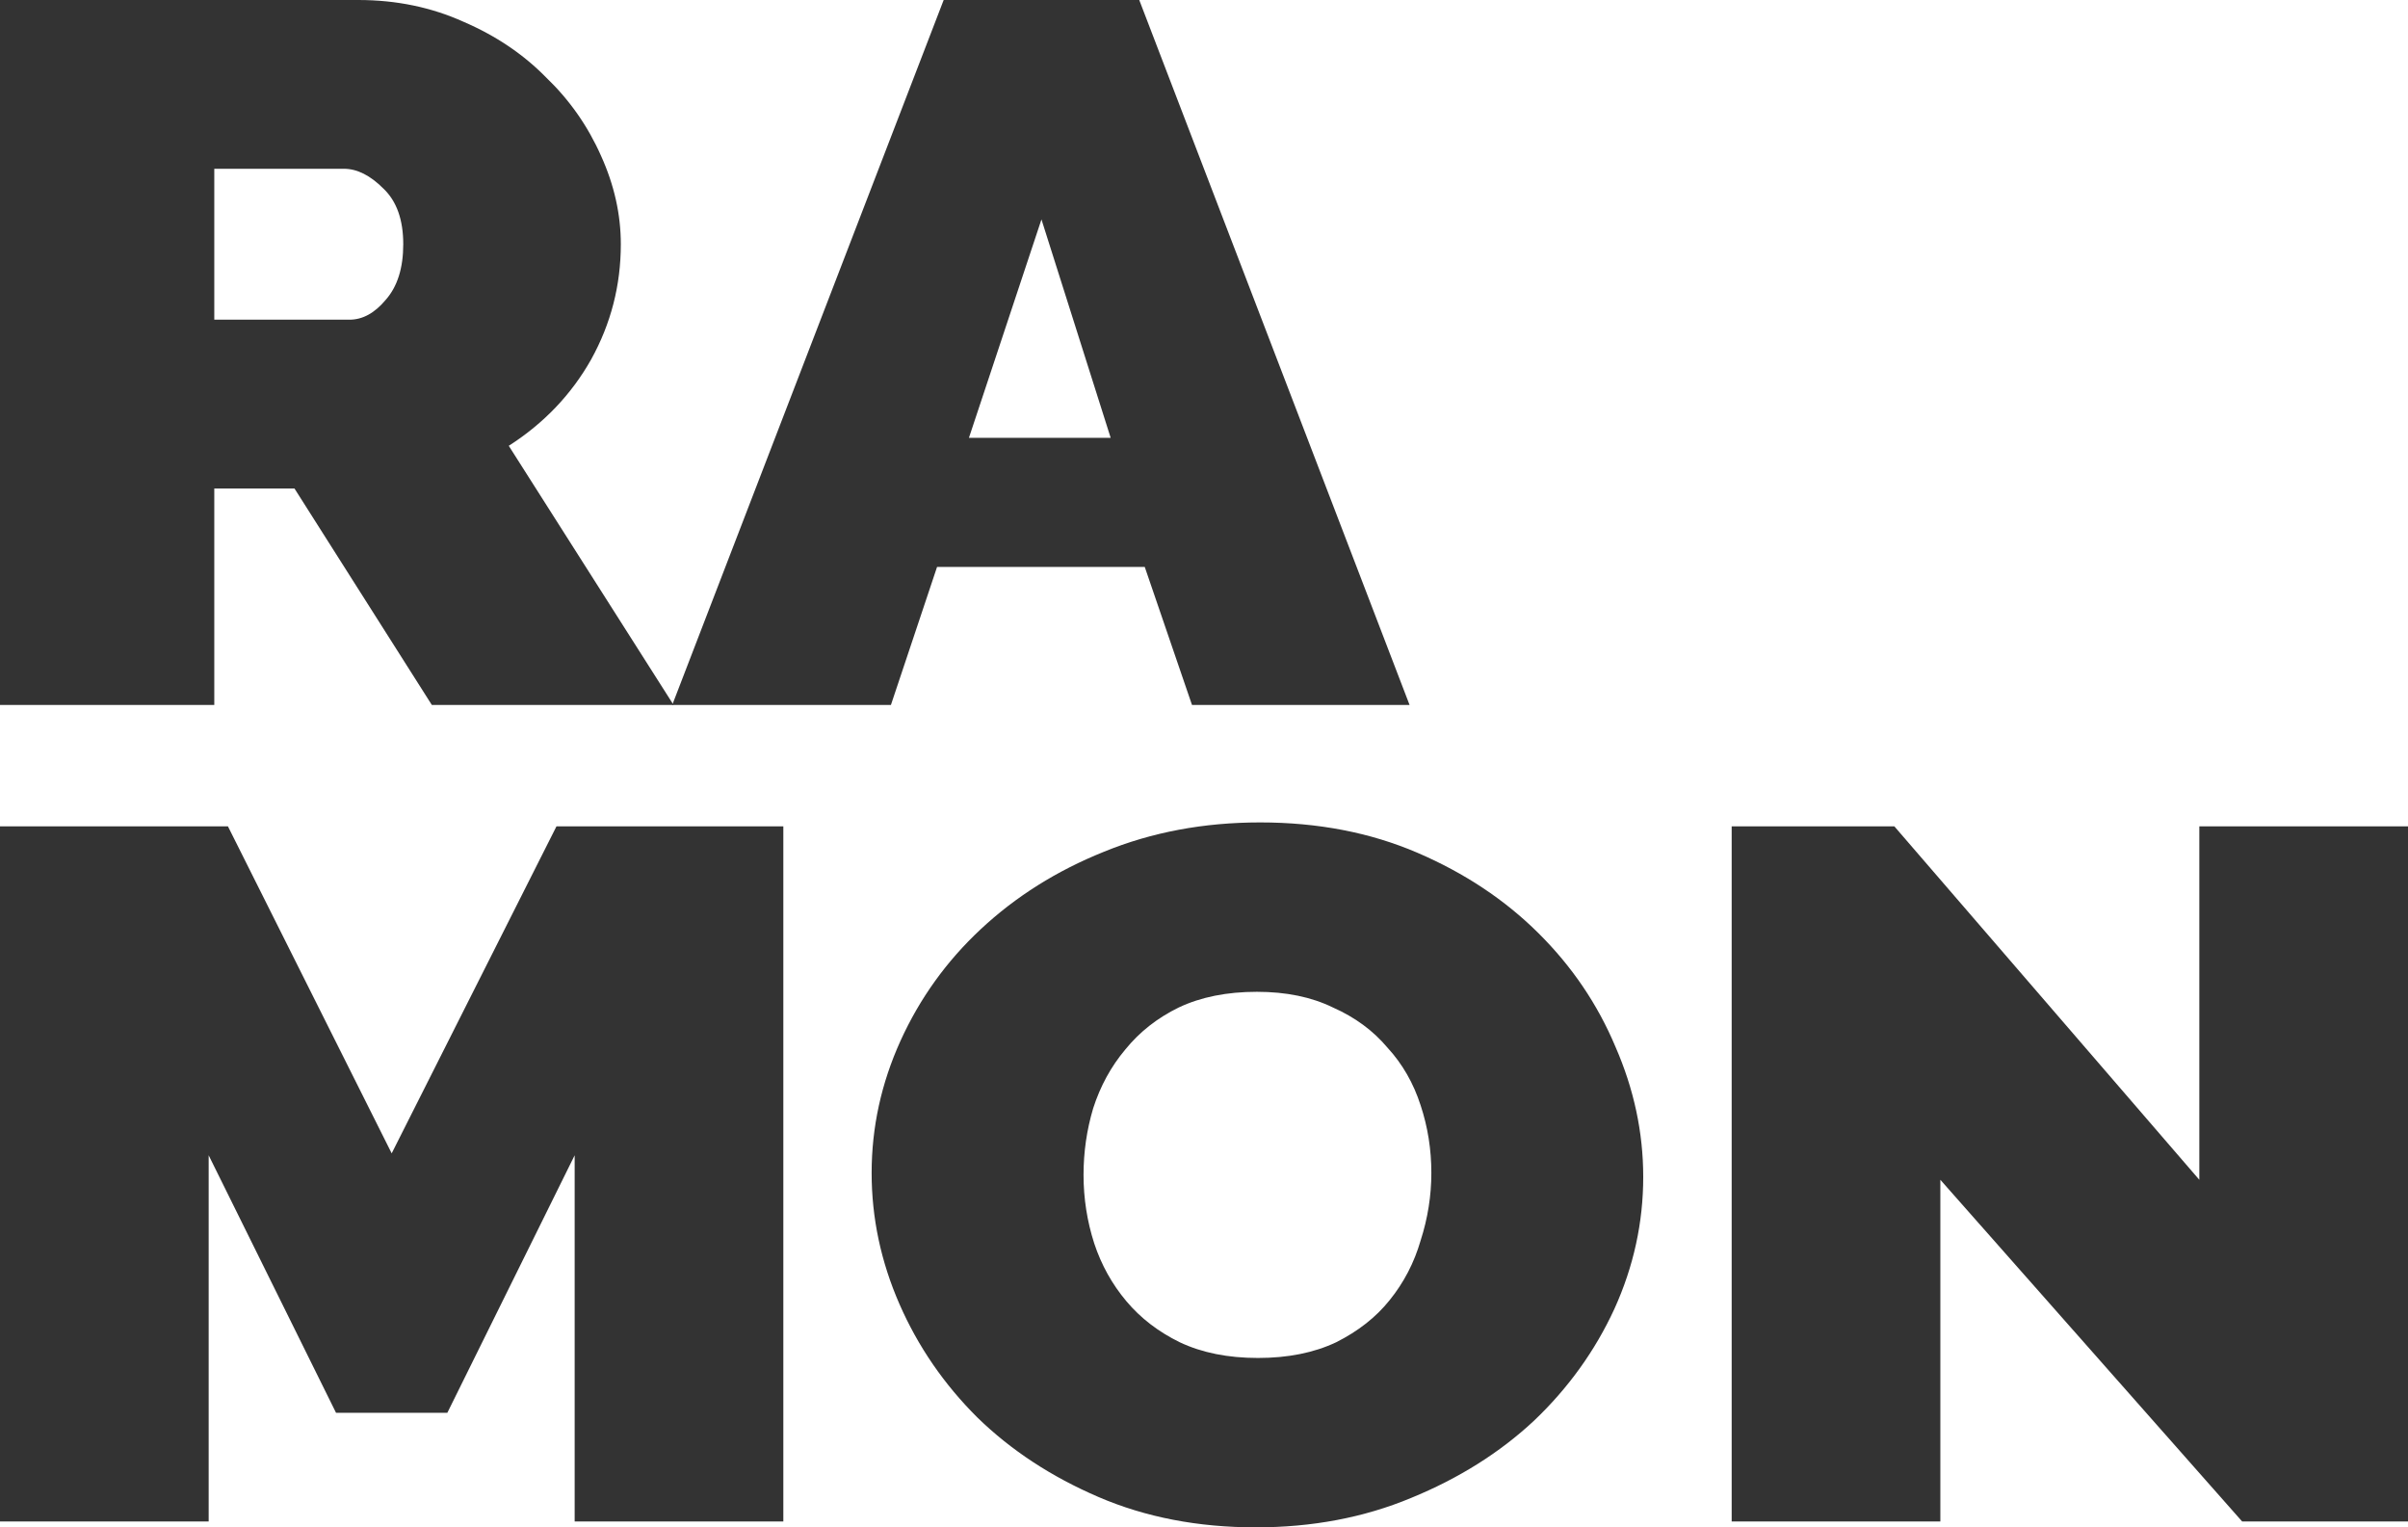 <svg width="82" height="52" viewBox="0 0 82 52" fill="none" xmlns="http://www.w3.org/2000/svg">
<path d="M0 24V0H12.198C13.495 0 14.693 0.248 15.79 0.744C16.888 1.217 17.823 1.848 18.597 2.637C19.395 3.403 20.019 4.293 20.468 5.307C20.917 6.299 21.141 7.301 21.141 8.315C21.141 9.713 20.804 11.02 20.131 12.237C19.457 13.431 18.522 14.411 17.325 15.178L22.937 24H14.705L10.028 16.631H7.297V24H0ZM7.297 10.884H11.899C12.348 10.884 12.759 10.659 13.134 10.209C13.533 9.758 13.732 9.127 13.732 8.315C13.732 7.482 13.508 6.851 13.059 6.423C12.61 5.972 12.161 5.746 11.712 5.746H7.297V10.884Z" fill="#333333"/>
<path d="M32.135 0H38.795L48 24H40.591L38.982 19.301H31.91L30.339 24H22.892L32.135 0ZM37.822 14.907L35.465 7.47L32.995 14.907H37.822Z" fill="#333333"/>
<path d="M19.569 51.8V39.333L15.233 48.1H11.443L7.106 39.333V51.8H0V28.133H7.762L13.338 39.267L18.95 28.133H26.675V51.8H19.569Z" fill="#333333"/>
<path d="M42.765 52C40.797 52 39.011 51.656 37.408 50.967C35.805 50.278 34.432 49.378 33.29 48.267C32.148 47.133 31.262 45.844 30.63 44.4C29.998 42.956 29.682 41.467 29.682 39.933C29.682 38.378 30.01 36.878 30.666 35.433C31.322 33.989 32.233 32.722 33.4 31.633C34.59 30.522 35.987 29.644 37.59 29C39.218 28.333 40.992 28 42.911 28C44.879 28 46.664 28.344 48.268 29.033C49.871 29.722 51.244 30.633 52.386 31.767C53.528 32.9 54.402 34.189 55.009 35.633C55.641 37.078 55.957 38.556 55.957 40.067C55.957 41.622 55.629 43.122 54.973 44.567C54.317 45.989 53.406 47.256 52.24 48.367C51.074 49.456 49.677 50.333 48.049 51C46.446 51.667 44.684 52 42.765 52ZM36.898 40C36.898 40.8 37.019 41.578 37.262 42.333C37.505 43.067 37.87 43.722 38.356 44.3C38.841 44.878 39.449 45.344 40.178 45.7C40.931 46.056 41.818 46.233 42.838 46.233C43.858 46.233 44.745 46.056 45.498 45.7C46.251 45.322 46.859 44.844 47.32 44.267C47.806 43.667 48.158 42.989 48.377 42.233C48.62 41.478 48.742 40.711 48.742 39.933C48.742 39.133 48.62 38.367 48.377 37.633C48.134 36.878 47.758 36.222 47.247 35.667C46.761 35.089 46.142 34.633 45.389 34.3C44.66 33.944 43.797 33.767 42.801 33.767C41.781 33.767 40.894 33.944 40.141 34.3C39.412 34.656 38.805 35.133 38.319 35.733C37.833 36.311 37.469 36.978 37.226 37.733C37.007 38.467 36.898 39.222 36.898 40Z" fill="#333333"/>
<path d="M66.075 40.167V51.8H58.969V28.133H64.508L74.894 40.167V28.133H82V51.8H76.352L66.075 40.167Z" fill="#333333"/>
</svg>
